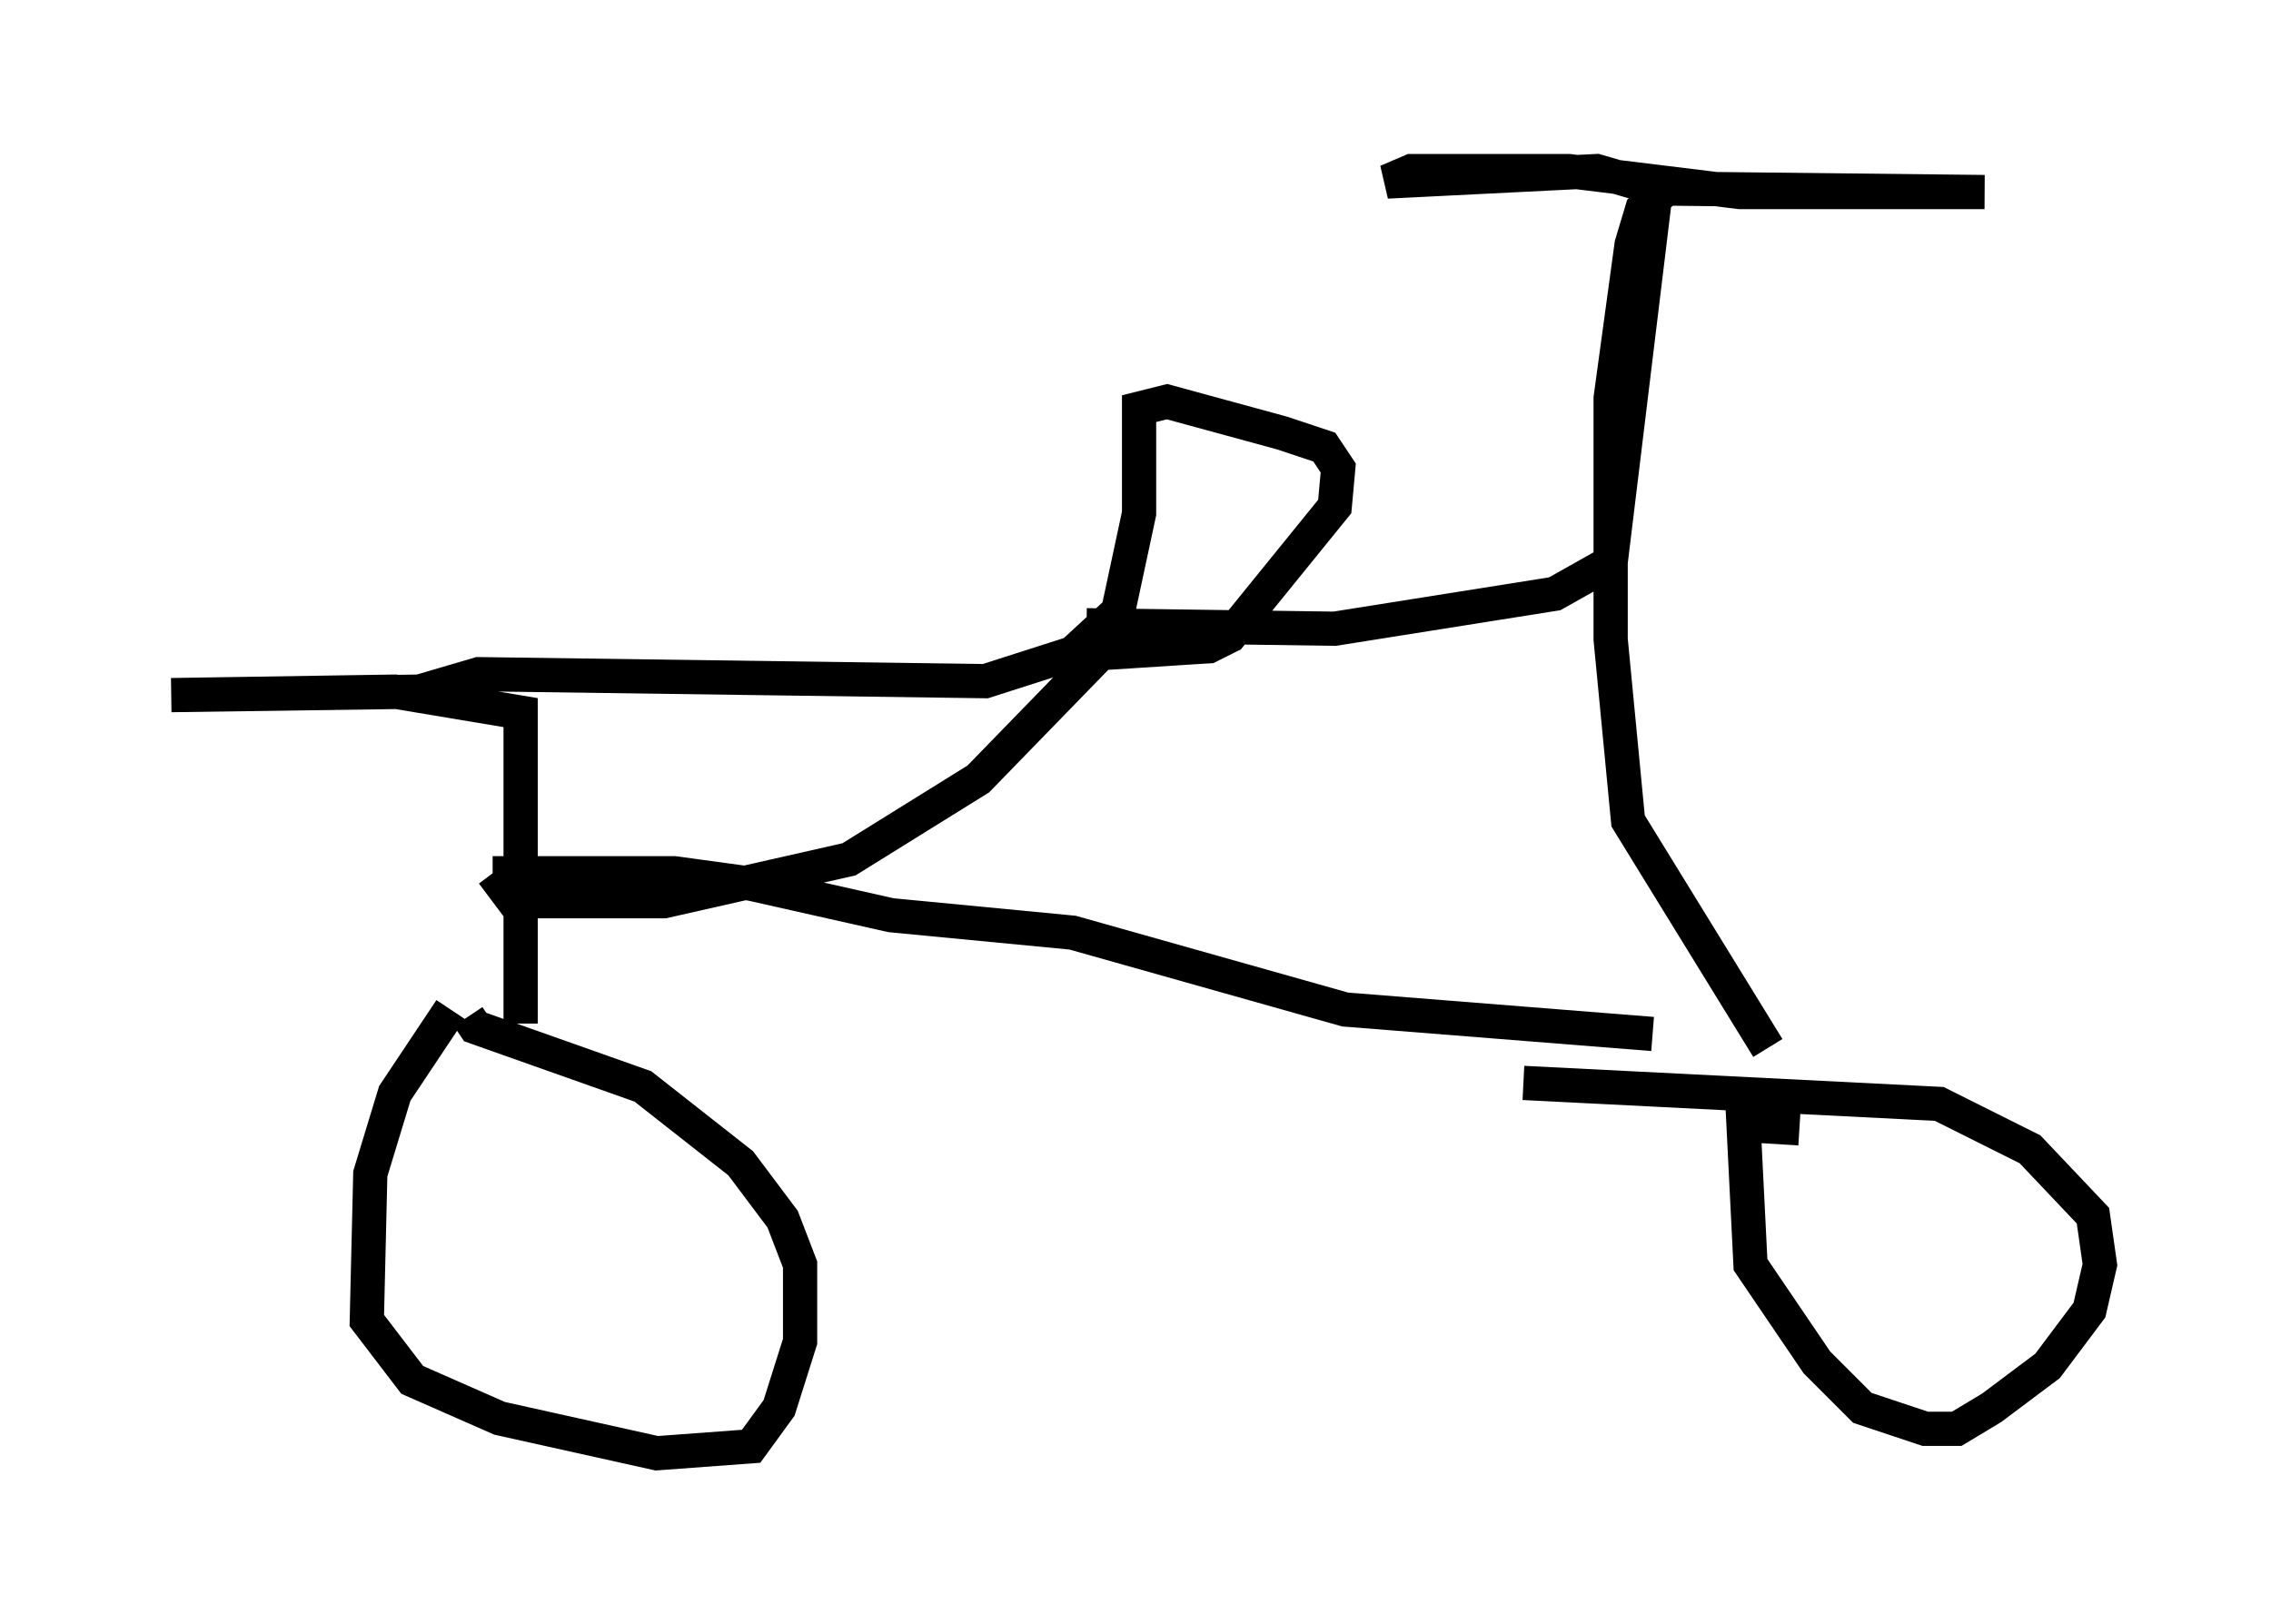 <?xml version="1.0" encoding="utf-8" ?>
<svg baseProfile="full" height="47.465" version="1.1" width="66.351" xmlns="http://www.w3.org/2000/svg" xmlns:ev="http://www.w3.org/2001/xml-events" xmlns:xlink="http://www.w3.org/1999/xlink"><defs /><rect fill="white" height="47.465" width="66.351" x="0" y="0" /><path d="M14.596, 28.99 m-1.429, 0.51 l-1.633, 2.45 -0.715, 2.348 l-0.102, 4.288 1.327, 1.735 l2.552, 1.123 4.594, 1.021 l2.756, -0.204 0.817, -1.123 l0.613, -1.94 0.0, -2.246 l-0.51, -1.327 -1.225, -1.633 l-2.858, -2.246 -4.9, -1.735 l-0.204, -0.306 m38.894, 3.267 l-1.633, -0.102 0.204, 4.083 l1.94, 2.858 1.327, 1.327 l1.838, 0.613 0.919, 0.0 l1.021, -0.613 1.633, -1.225 l1.225, -1.633 0.306, -1.327 l-0.204, -1.429 -1.838, -1.94 l-2.654, -1.327 -12.148, -0.613 m-29.298, -1.735 l0.0, -9.086 -3.675, -0.613 l-6.533, 0.102 7.248, -0.102 l1.735, -0.51 14.802, 0.204 l2.552, -0.817 1.327, -1.225 l0.613, -2.858 0.0, -3.063 l0.817, -0.204 3.369, 0.919 l1.225, 0.408 0.408, 0.613 l-0.102, 1.123 -3.063, 3.777 l-0.613, 0.306 -3.165, 0.204 l-3.573, 3.675 -3.777, 2.348 l-5.41, 1.225 -4.39, 0.0 l-0.613, -0.817 m0.0, 0.0 l5.308, 0.0 2.246, 0.306 l4.083, 0.919 5.308, 0.51 l7.963, 2.246 8.983, 0.715 m-16.538, -11.944 l7.248, 0.102 6.431, -1.021 l1.633, -0.919 1.327, -10.923 l-1.735, -0.51 -6.125, 0.306 l0.715, -0.306 4.594, 0.0 l5.002, 0.613 7.146, 0.0 l-9.29, -0.102 -0.715, 0.613 l-0.306, 1.021 -0.613, 4.492 l0.0, 7.044 0.51, 5.308 l4.083, 6.635 " fill="none" stroke="black" stroke-width="1" /></svg>